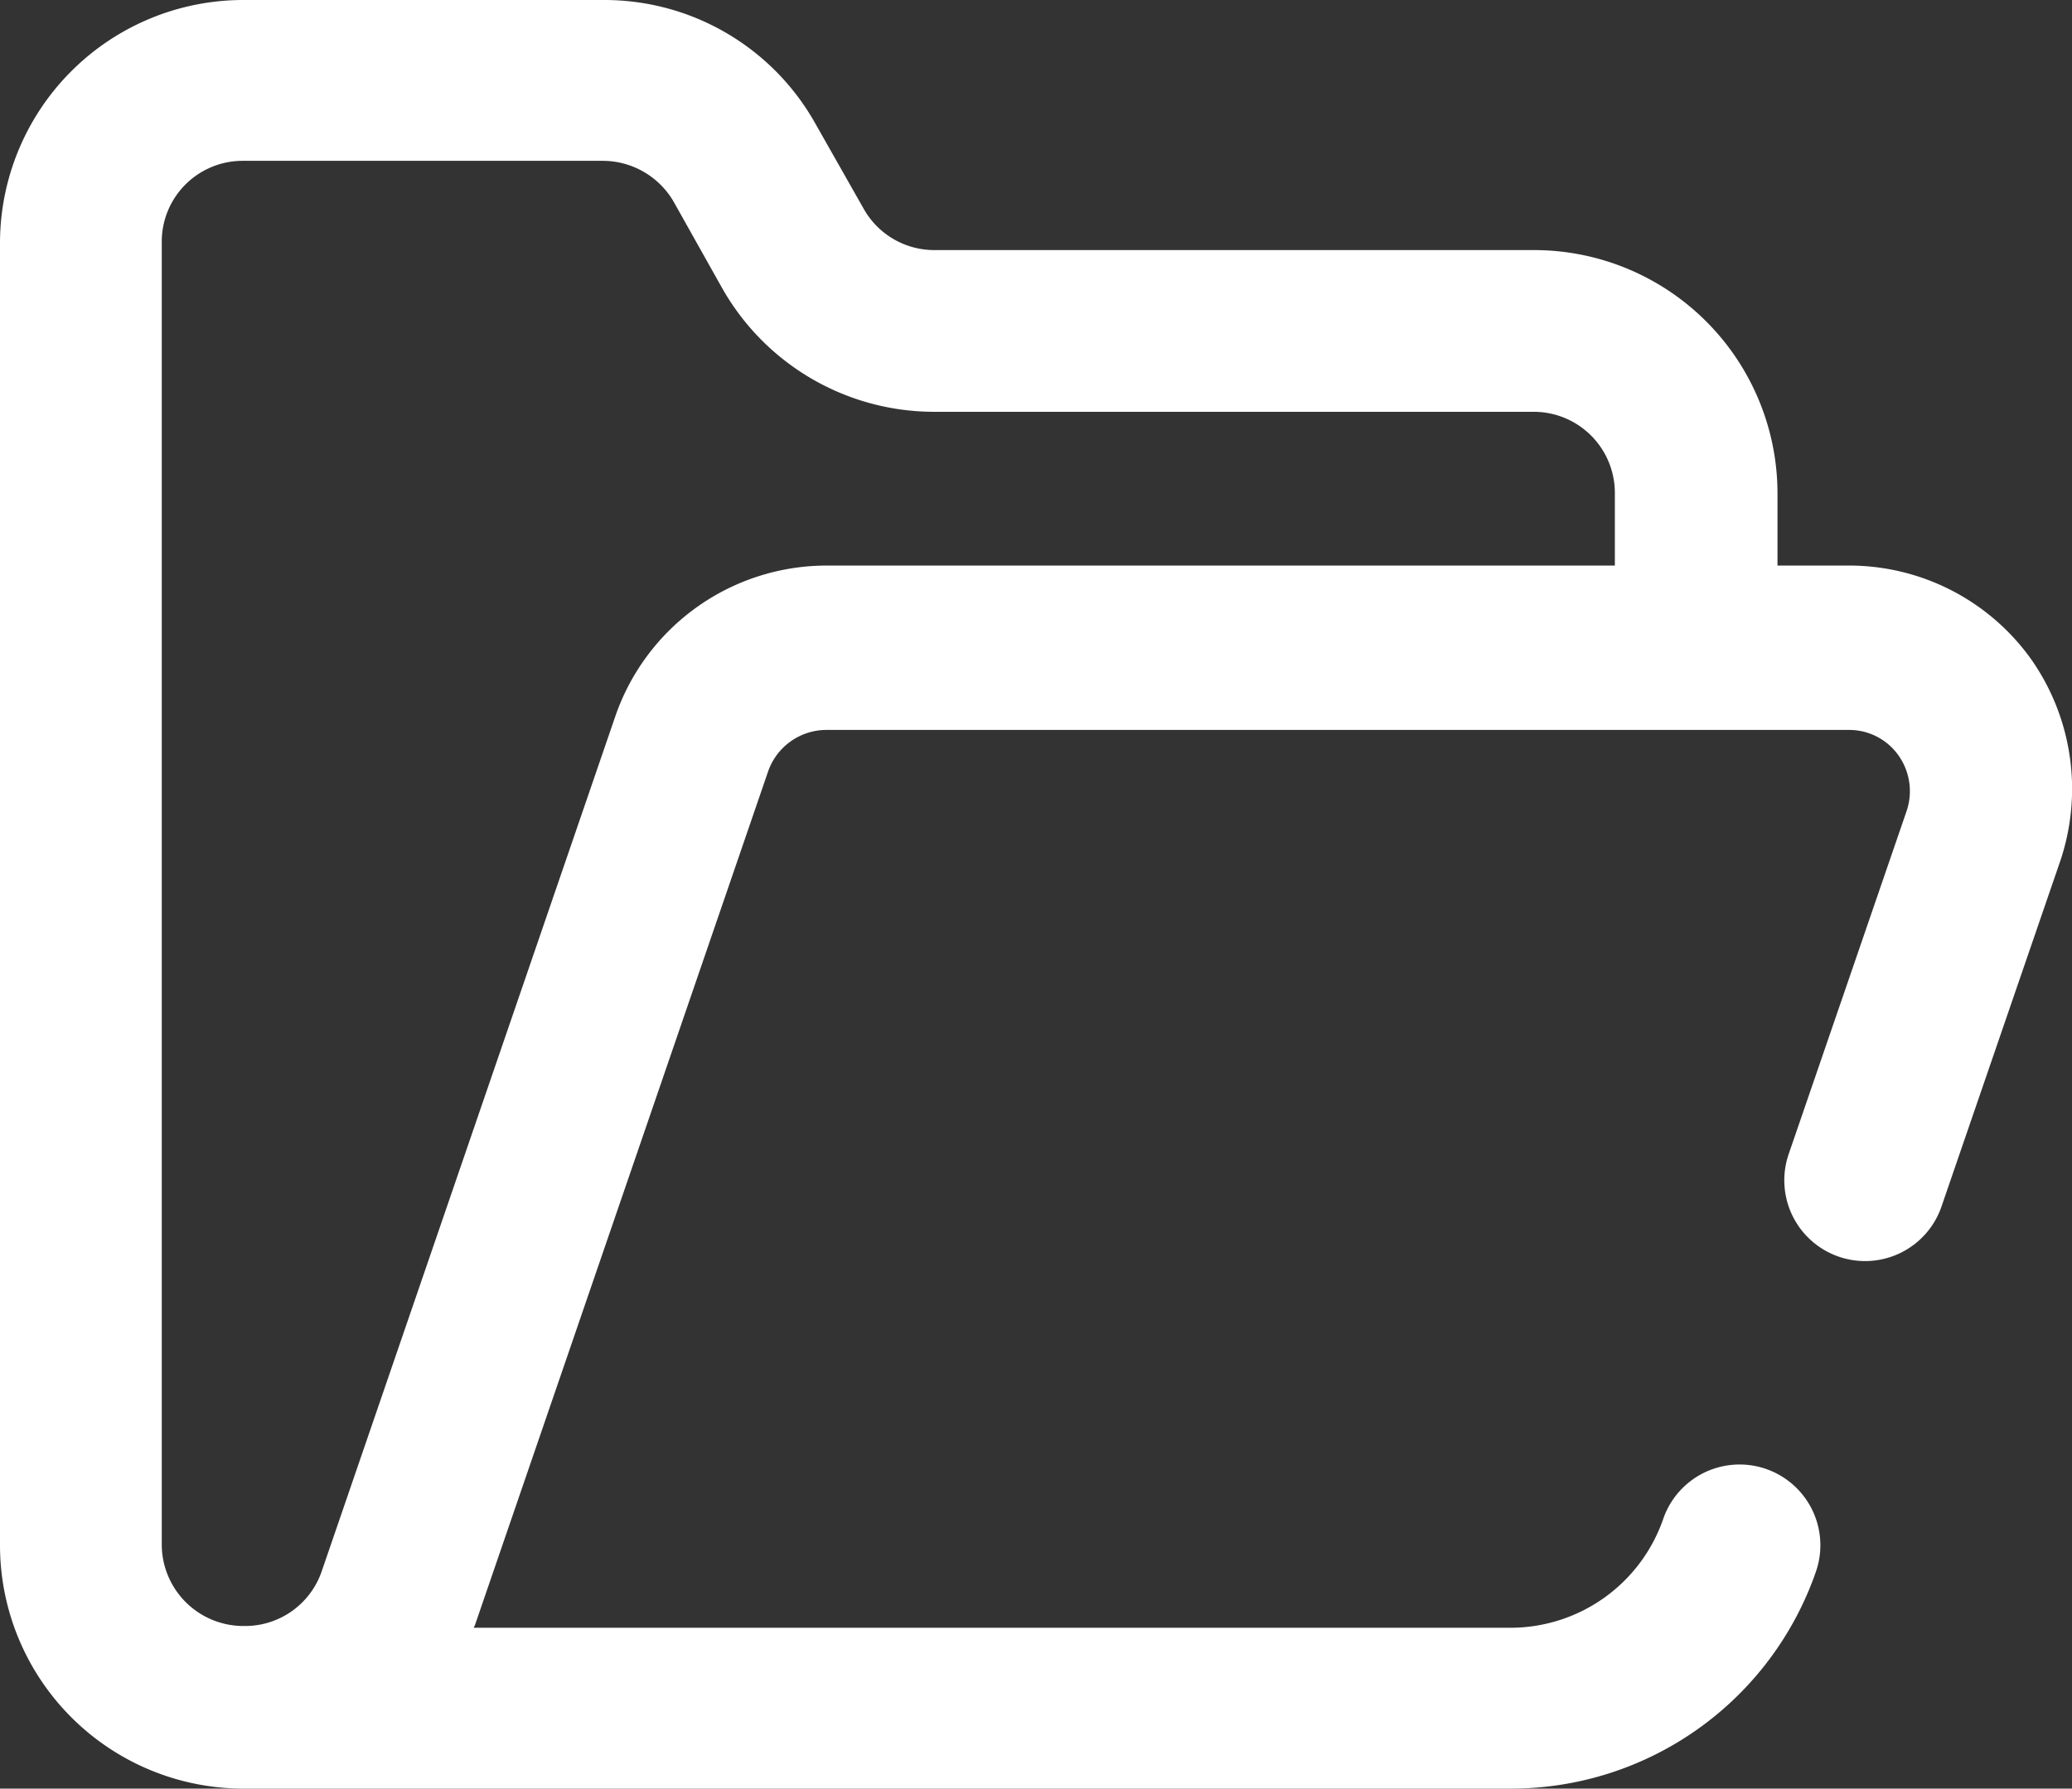 <svg id="Folder" xmlns="http://www.w3.org/2000/svg" width="23.442" height="20.24" viewBox="0 0 23.442 20.24">
  <rect x="0" y="0" width="23.442" height="20.24" fill="#333333" stroke="none"/>
  <path id="Folder-2" data-name="Folder" d="M23.23,9.35a2.531,2.531,0,0,0-2.05-1.06h-.82V7.47a2.755,2.755,0,0,0-2.75-2.75H10.82a.917.917,0,0,1-.8-.47l-.55-.97A2.736,2.736,0,0,0,7.08,1.89H3A2.753,2.753,0,0,0,.25,4.63V19.38A2.755,2.755,0,0,0,3,22.13H17.34a3.651,3.651,0,0,0,3.46-2.47.914.914,0,0,0-1.73-.59,1.83,1.83,0,0,1-1.73,1.24H5.61a.035.035,0,0,1,.01-.02l3.32-9.67a.7.7,0,0,1,.65-.47H21.17a.683.683,0,0,1,.56.29.7.7,0,0,1,.09.63l-1.33,3.87a.914.914,0,1,0,1.73.59l1.33-3.87A2.555,2.555,0,0,0,23.23,9.35ZM7.21,10,3.89,19.67a.916.916,0,0,1-.87.62H3a.924.924,0,0,1-.92-.92V4.62A.915.915,0,0,1,3,3.71H7.07a.928.928,0,0,1,.8.46l.55.98a2.757,2.757,0,0,0,2.39,1.4H17.6a.918.918,0,0,1,.92.92v.82H9.6A2.53,2.53,0,0,0,7.21,10Z" transform="translate(-0.25 -1.89)" fill="#fff"/>
</svg>
